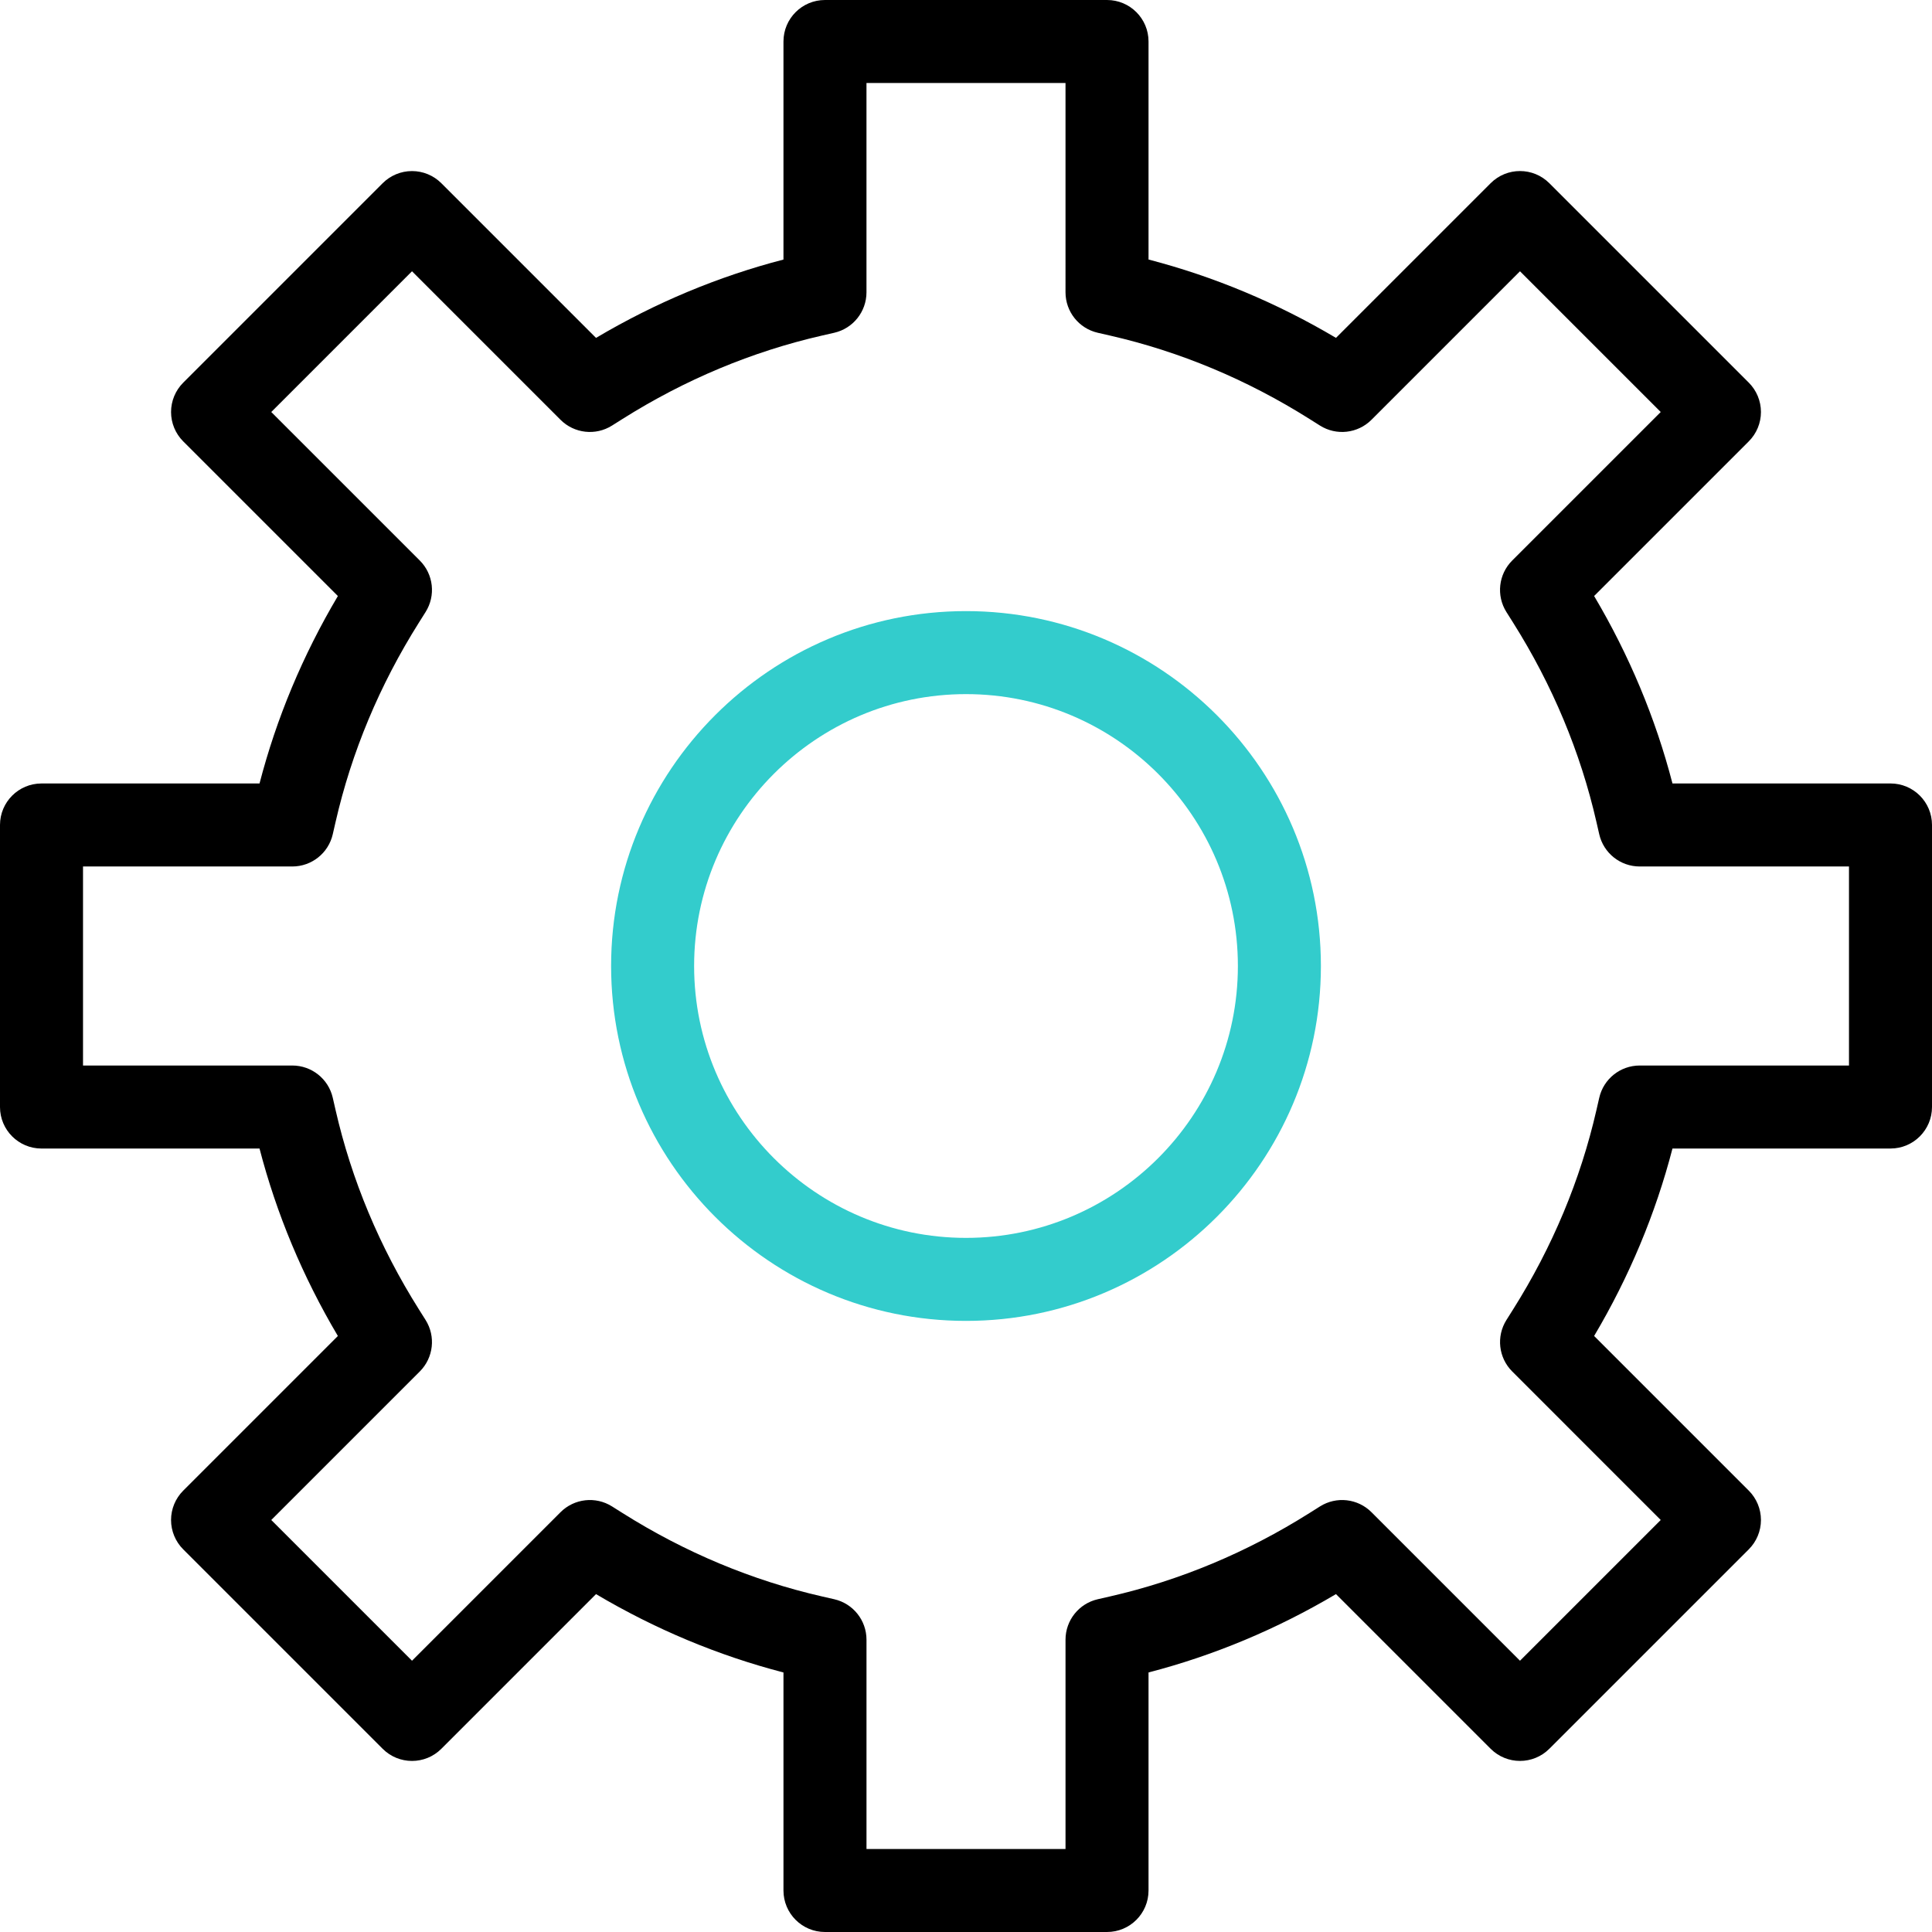 <?xml version="1.0" encoding="UTF-8"?>
<!-- Generator: Adobe Illustrator 26.0.3, SVG Export Plug-In . SVG Version: 6.00 Build 0)  -->
<svg xmlns="http://www.w3.org/2000/svg" xmlns:xlink="http://www.w3.org/1999/xlink" version="1.1" id="Capa_1" x="0px" y="0px" viewBox="0 0 512 512" style="enable-background:new 0 0 512 512;" xml:space="preserve" width="512" height="512">
<g id="Setting">
	<g id="Setting_2_">
		<path style="fill:#33CCCC;" d="M256,350.051c-51.859,0-94.051-42.191-94.051-94.051c0-51.86,42.191-94.051,94.051-94.051    c51.86,0,94.052,42.191,94.052,94.051C350.052,307.86,307.86,350.051,256,350.051z M256,183.949    c-39.729,0-72.051,32.322-72.051,72.051s32.322,72.051,72.051,72.051c39.729,0,72.052-32.322,72.052-72.051    S295.729,183.949,256,183.949z"/>
	</g>
	<path d="M293.373,512h-74.746c-6.075,0-11-4.925-11-11v-57.778c-17.307-4.492-33.972-11.458-49.676-20.765l-40.987,40.987   c-4.297,4.296-11.26,4.296-15.557,0l-52.854-52.852c-2.062-2.063-3.222-4.861-3.222-7.778s1.159-5.715,3.222-7.778l40.987-40.986   c-9.306-15.707-16.271-32.372-20.764-49.676H11c-6.075,0-11-4.925-11-11v-74.746c0-6.075,4.925-11,11-11h57.777   c4.493-17.305,11.46-33.972,20.765-49.676l-40.988-40.986c-2.062-2.063-3.222-4.861-3.222-7.778c0-2.917,1.159-5.715,3.222-7.778   l52.854-52.854c2.062-2.062,4.861-3.222,7.778-3.222c2.917,0,5.715,1.159,7.778,3.222l40.987,40.987   c15.707-9.306,32.371-16.271,49.676-20.762V11c0-6.075,4.925-11,11-11h74.746c6.075,0,11,4.925,11,11v57.778   c17.304,4.492,33.969,11.456,49.676,20.762l40.987-40.987c4.297-4.296,11.26-4.296,15.557,0l52.854,52.854   c2.062,2.063,3.222,4.861,3.222,7.778c0,2.918-1.159,5.716-3.222,7.778l-40.989,40.986c9.306,15.705,16.272,32.371,20.765,49.676   H501c6.075,0,11,4.925,11,11v74.746c0,6.075-4.925,11-11,11h-57.777c-4.491,17.304-11.457,33.97-20.763,49.676l40.987,40.987   c2.062,2.063,3.222,4.861,3.222,7.778s-1.159,5.715-3.222,7.778l-52.854,52.852c-4.298,4.295-11.261,4.295-15.557,0l-40.987-40.987   c-15.704,9.306-32.369,16.272-49.676,20.765V501C304.373,507.075,299.448,512,293.373,512z M229.627,490h52.746v-55.464   c0-5.13,3.547-9.58,8.548-10.723l3.227-0.738c18.532-4.237,36.314-11.669,52.854-22.091l2.807-1.768   c4.349-2.739,10.011-2.102,13.642,1.529l39.365,39.365l37.298-37.296l-39.364-39.365c-3.632-3.632-4.267-9.294-1.529-13.64   l1.767-2.805c10.421-16.542,17.852-34.324,22.089-52.855l0.739-3.229c1.143-5.001,5.593-8.547,10.723-8.547H490v-52.746h-55.464   c-5.13,0-9.579-3.546-10.723-8.547l-0.738-3.227c-4.237-18.533-11.67-36.315-22.091-52.854l-1.768-2.804   c-2.74-4.347-2.105-10.011,1.527-13.644l39.368-39.365l-37.298-37.298l-39.365,39.365c-3.632,3.632-9.295,4.268-13.642,1.528   l-2.805-1.767c-16.542-10.42-34.325-17.853-52.854-22.089l-3.228-0.738c-5.001-1.144-8.548-5.593-8.548-10.723V22h-52.746v55.464   c0,5.13-3.547,9.58-8.548,10.723l-3.227,0.738c-18.53,4.236-36.313,11.668-52.855,22.089l-2.805,1.767   c-4.347,2.74-10.01,2.104-13.642-1.528l-39.365-39.365l-37.297,37.298l39.367,39.365c3.633,3.633,4.268,9.297,1.527,13.644   L111.015,165c-10.419,16.537-17.852,34.319-22.089,52.852l-0.739,3.228c-1.144,5.001-5.593,8.547-10.723,8.547H22v52.746h55.464   c5.13,0,9.579,3.546,10.723,8.546l0.738,3.227c4.237,18.532,11.669,36.314,22.09,52.856l1.768,2.804   c2.738,4.347,2.104,10.01-1.528,13.643l-39.365,39.365l37.297,37.296l39.365-39.365c3.632-3.632,9.295-4.267,13.642-1.529   l2.806,1.768c16.54,10.422,34.322,17.854,52.854,22.091l3.228,0.738c5.001,1.143,8.548,5.593,8.548,10.723V490z"/>
</g>















</svg>

